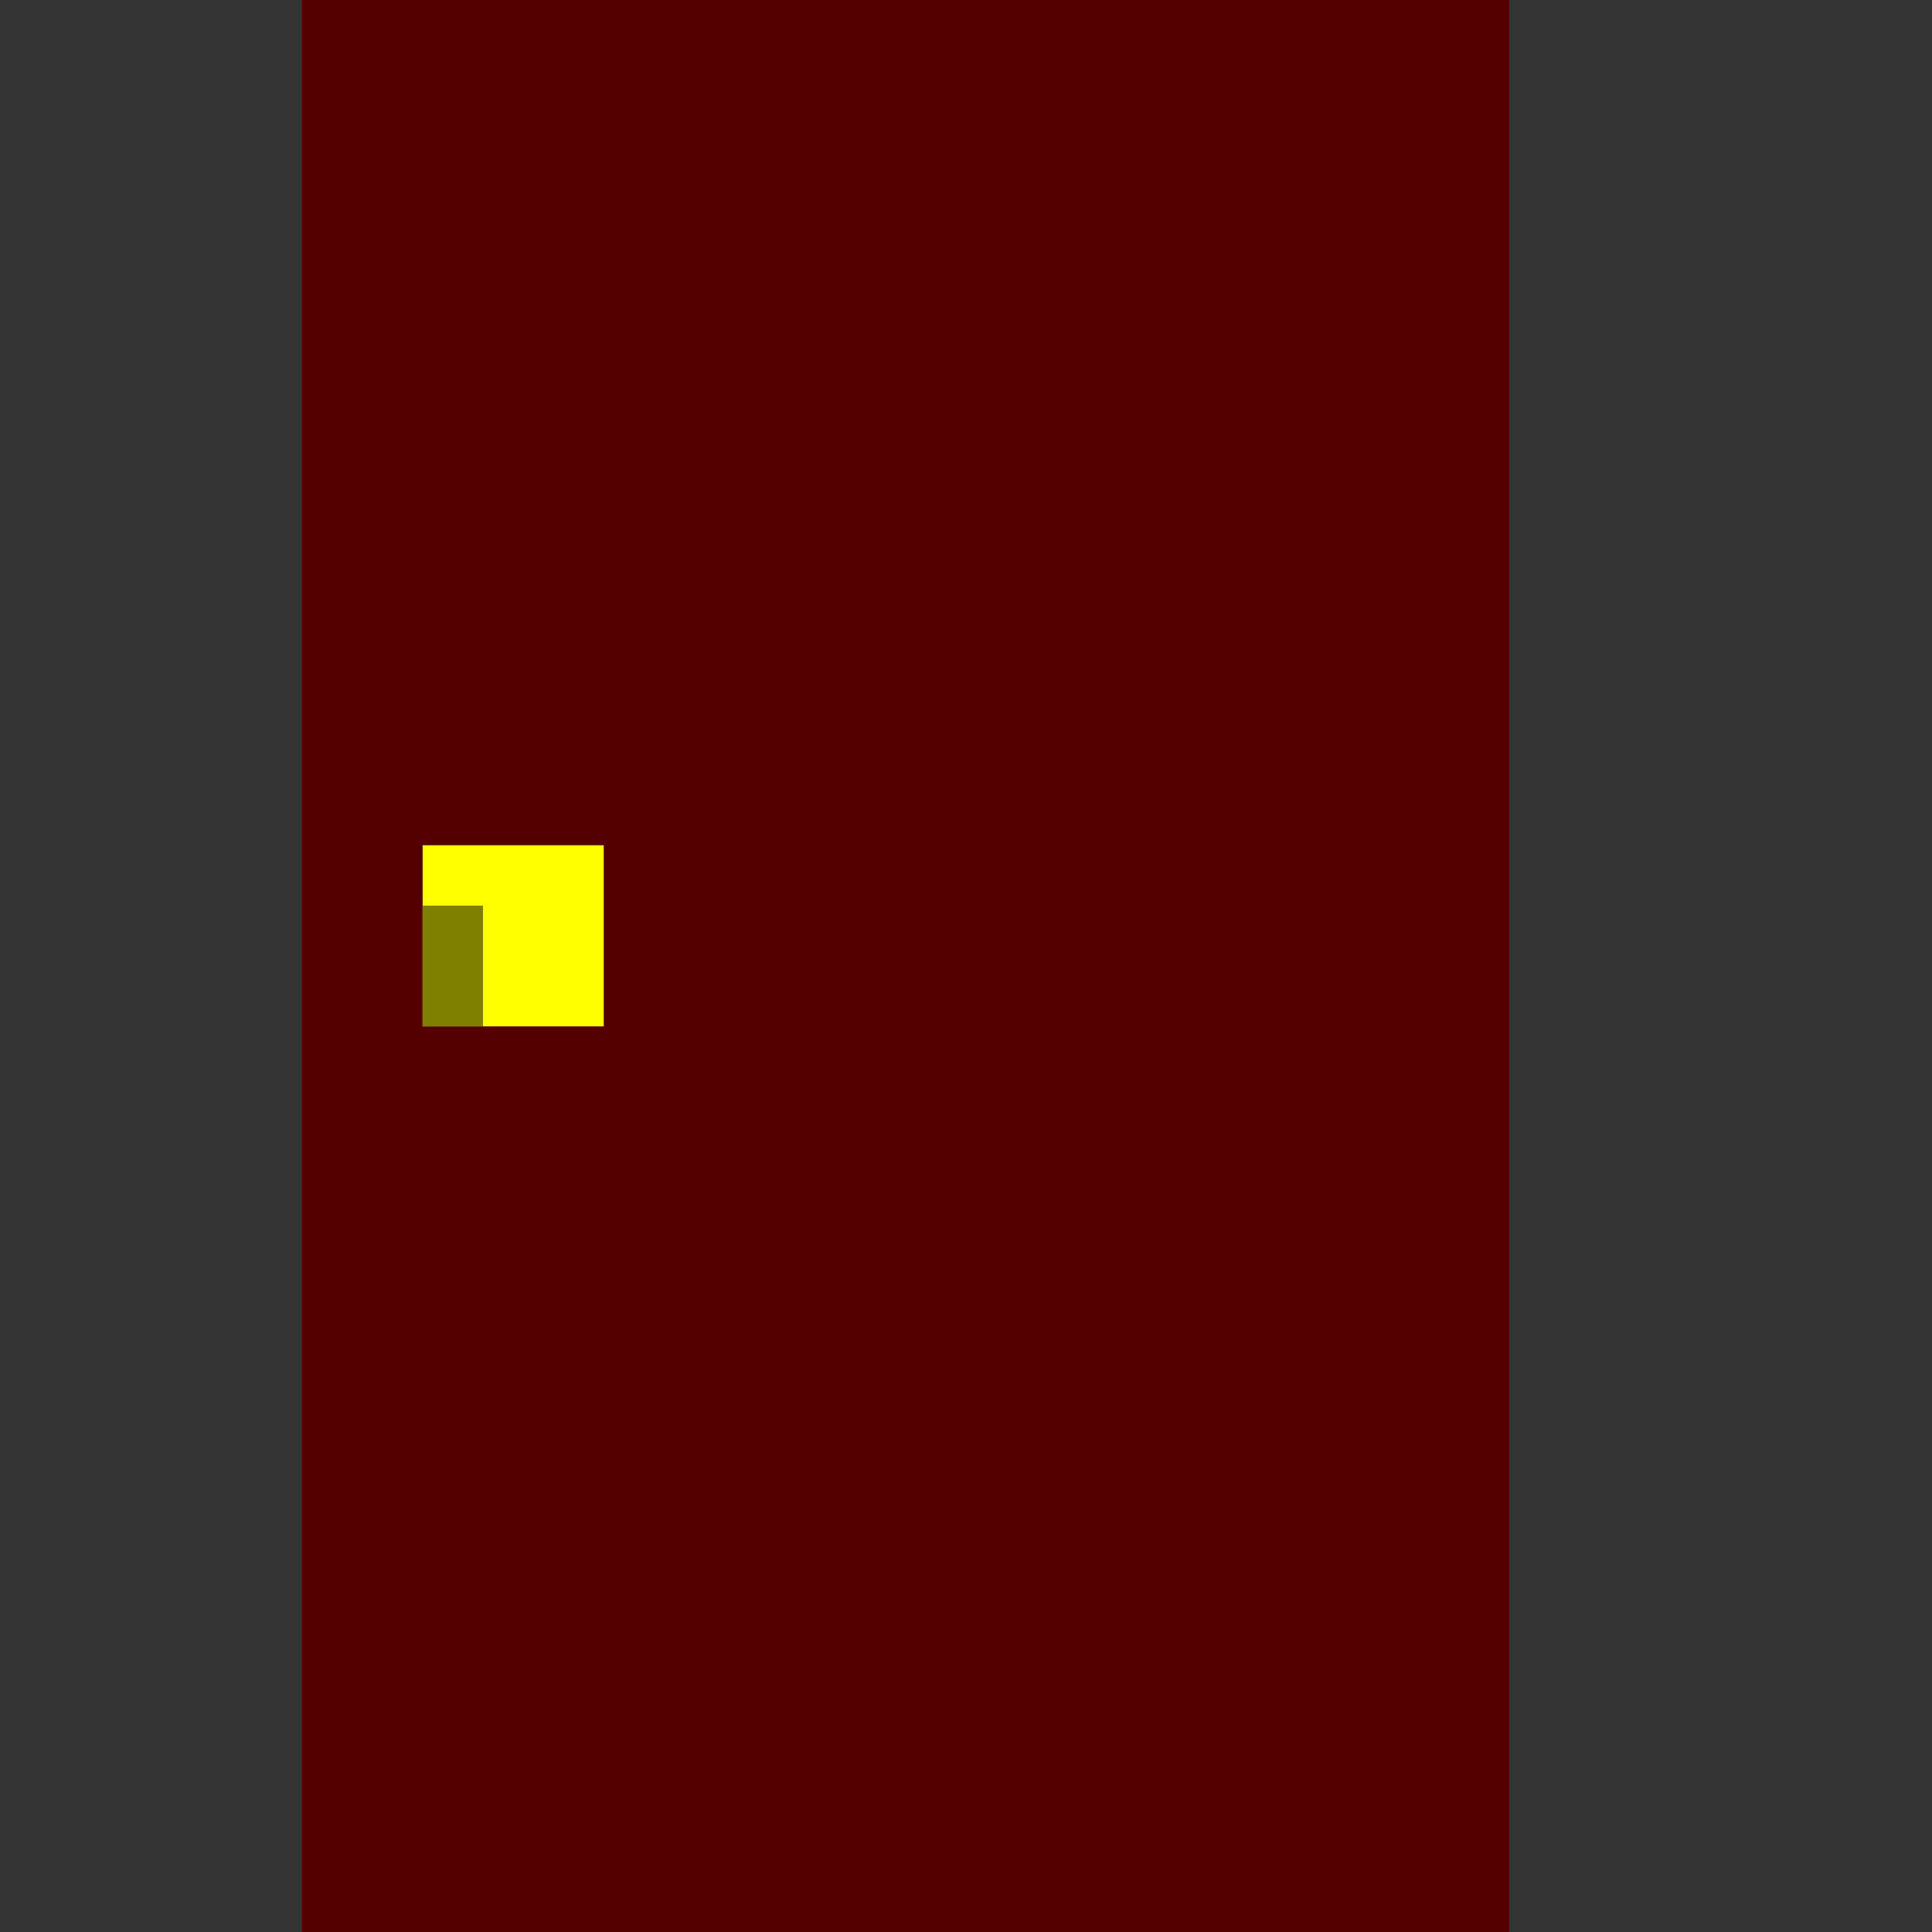 <?xml version="1.0" encoding="UTF-8" standalone="no"?>
<!-- Created with Inkscape (http://www.inkscape.org/) -->
<svg
   xmlns:dc="http://purl.org/dc/elements/1.1/"
   xmlns:cc="http://creativecommons.org/ns#"
   xmlns:rdf="http://www.w3.org/1999/02/22-rdf-syntax-ns#"
   xmlns:svg="http://www.w3.org/2000/svg"
   xmlns="http://www.w3.org/2000/svg"
   xmlns:sodipodi="http://sodipodi.sourceforge.net/DTD/sodipodi-0.dtd"
   xmlns:inkscape="http://www.inkscape.org/namespaces/inkscape"
   version="1.0"
   width="32"
   height="32"
   id="svg2499"
   sodipodi:version="0.32"
   inkscape:version="0.46"
   sodipodi:docname="exit.svg"
   inkscape:output_extension="org.inkscape.output.svg.inkscape">
  <rect width="100%" height="100%" fill="#333333" stroke="none"/>
  <sodipodi:namedview
     inkscape:window-height="688"
     inkscape:window-width="802"
     inkscape:pageshadow="2"
     inkscape:pageopacity="0.0"
     guidetolerance="10.0"
     gridtolerance="10.0"
     objecttolerance="10.0"
     borderopacity="1.0"
     bordercolor="#666666"
     pagecolor="#ffffff"
     id="base"
     showgrid="true"
     inkscape:zoom="14.4375"
     inkscape:cx="16"
     inkscape:cy="16.039337"
     inkscape:window-x="112"
     inkscape:window-y="20"
     inkscape:current-layer="svg2499">
    <inkscape:grid
       type="xygrid"
       id="grid2389" />
  </sodipodi:namedview>
  <defs
     id="defs2501">
    <inkscape:perspective
       sodipodi:type="inkscape:persp3d"
       inkscape:vp_x="0 : 16 : 1"
       inkscape:vp_y="0 : 1000 : 0"
       inkscape:vp_z="32 : 16 : 1"
       inkscape:persp3d-origin="16 : 10.666667 : 1"
       id="perspective16" />
  </defs>
  <rect
     style="fill:#550000;fill-opacity:1;stroke:#fb0003;stroke-width:0;stroke-linecap:butt;stroke-linejoin:miter;stroke-miterlimit:3.2;stroke-dasharray:none;stroke-dashoffset:0;stroke-opacity:1"
     id="rect2391"
     width="20"
     height="32"
     x="5"
     y="0"
     ry="0" />
  <rect
     style="fill:#ffff00;fill-opacity:1;stroke:#fb0003;stroke-width:0;stroke-linecap:butt;stroke-linejoin:miter;stroke-miterlimit:3.2;stroke-dasharray:none;stroke-dashoffset:0;stroke-opacity:1"
     id="rect2393"
     width="3"
     height="3"
     x="7"
     y="14" />
  <rect
     style="fill:#808000;fill-opacity:1;stroke:#fb0003;stroke-width:0;stroke-linecap:butt;stroke-linejoin:miter;stroke-miterlimit:3.2;stroke-dasharray:none;stroke-dashoffset:0;stroke-opacity:1"
     id="rect2395"
     width="1"
     height="1"
     x="7"
     y="15" />
  <rect
     style="fill:#808000;fill-opacity:1;stroke:#fb0003;stroke-width:0;stroke-linecap:butt;stroke-linejoin:miter;stroke-miterlimit:3.2;stroke-dasharray:none;stroke-dashoffset:0;stroke-opacity:1"
     id="rect2397"
     width="1"
     height="1"
     x="7"
     y="16" />
</svg>
